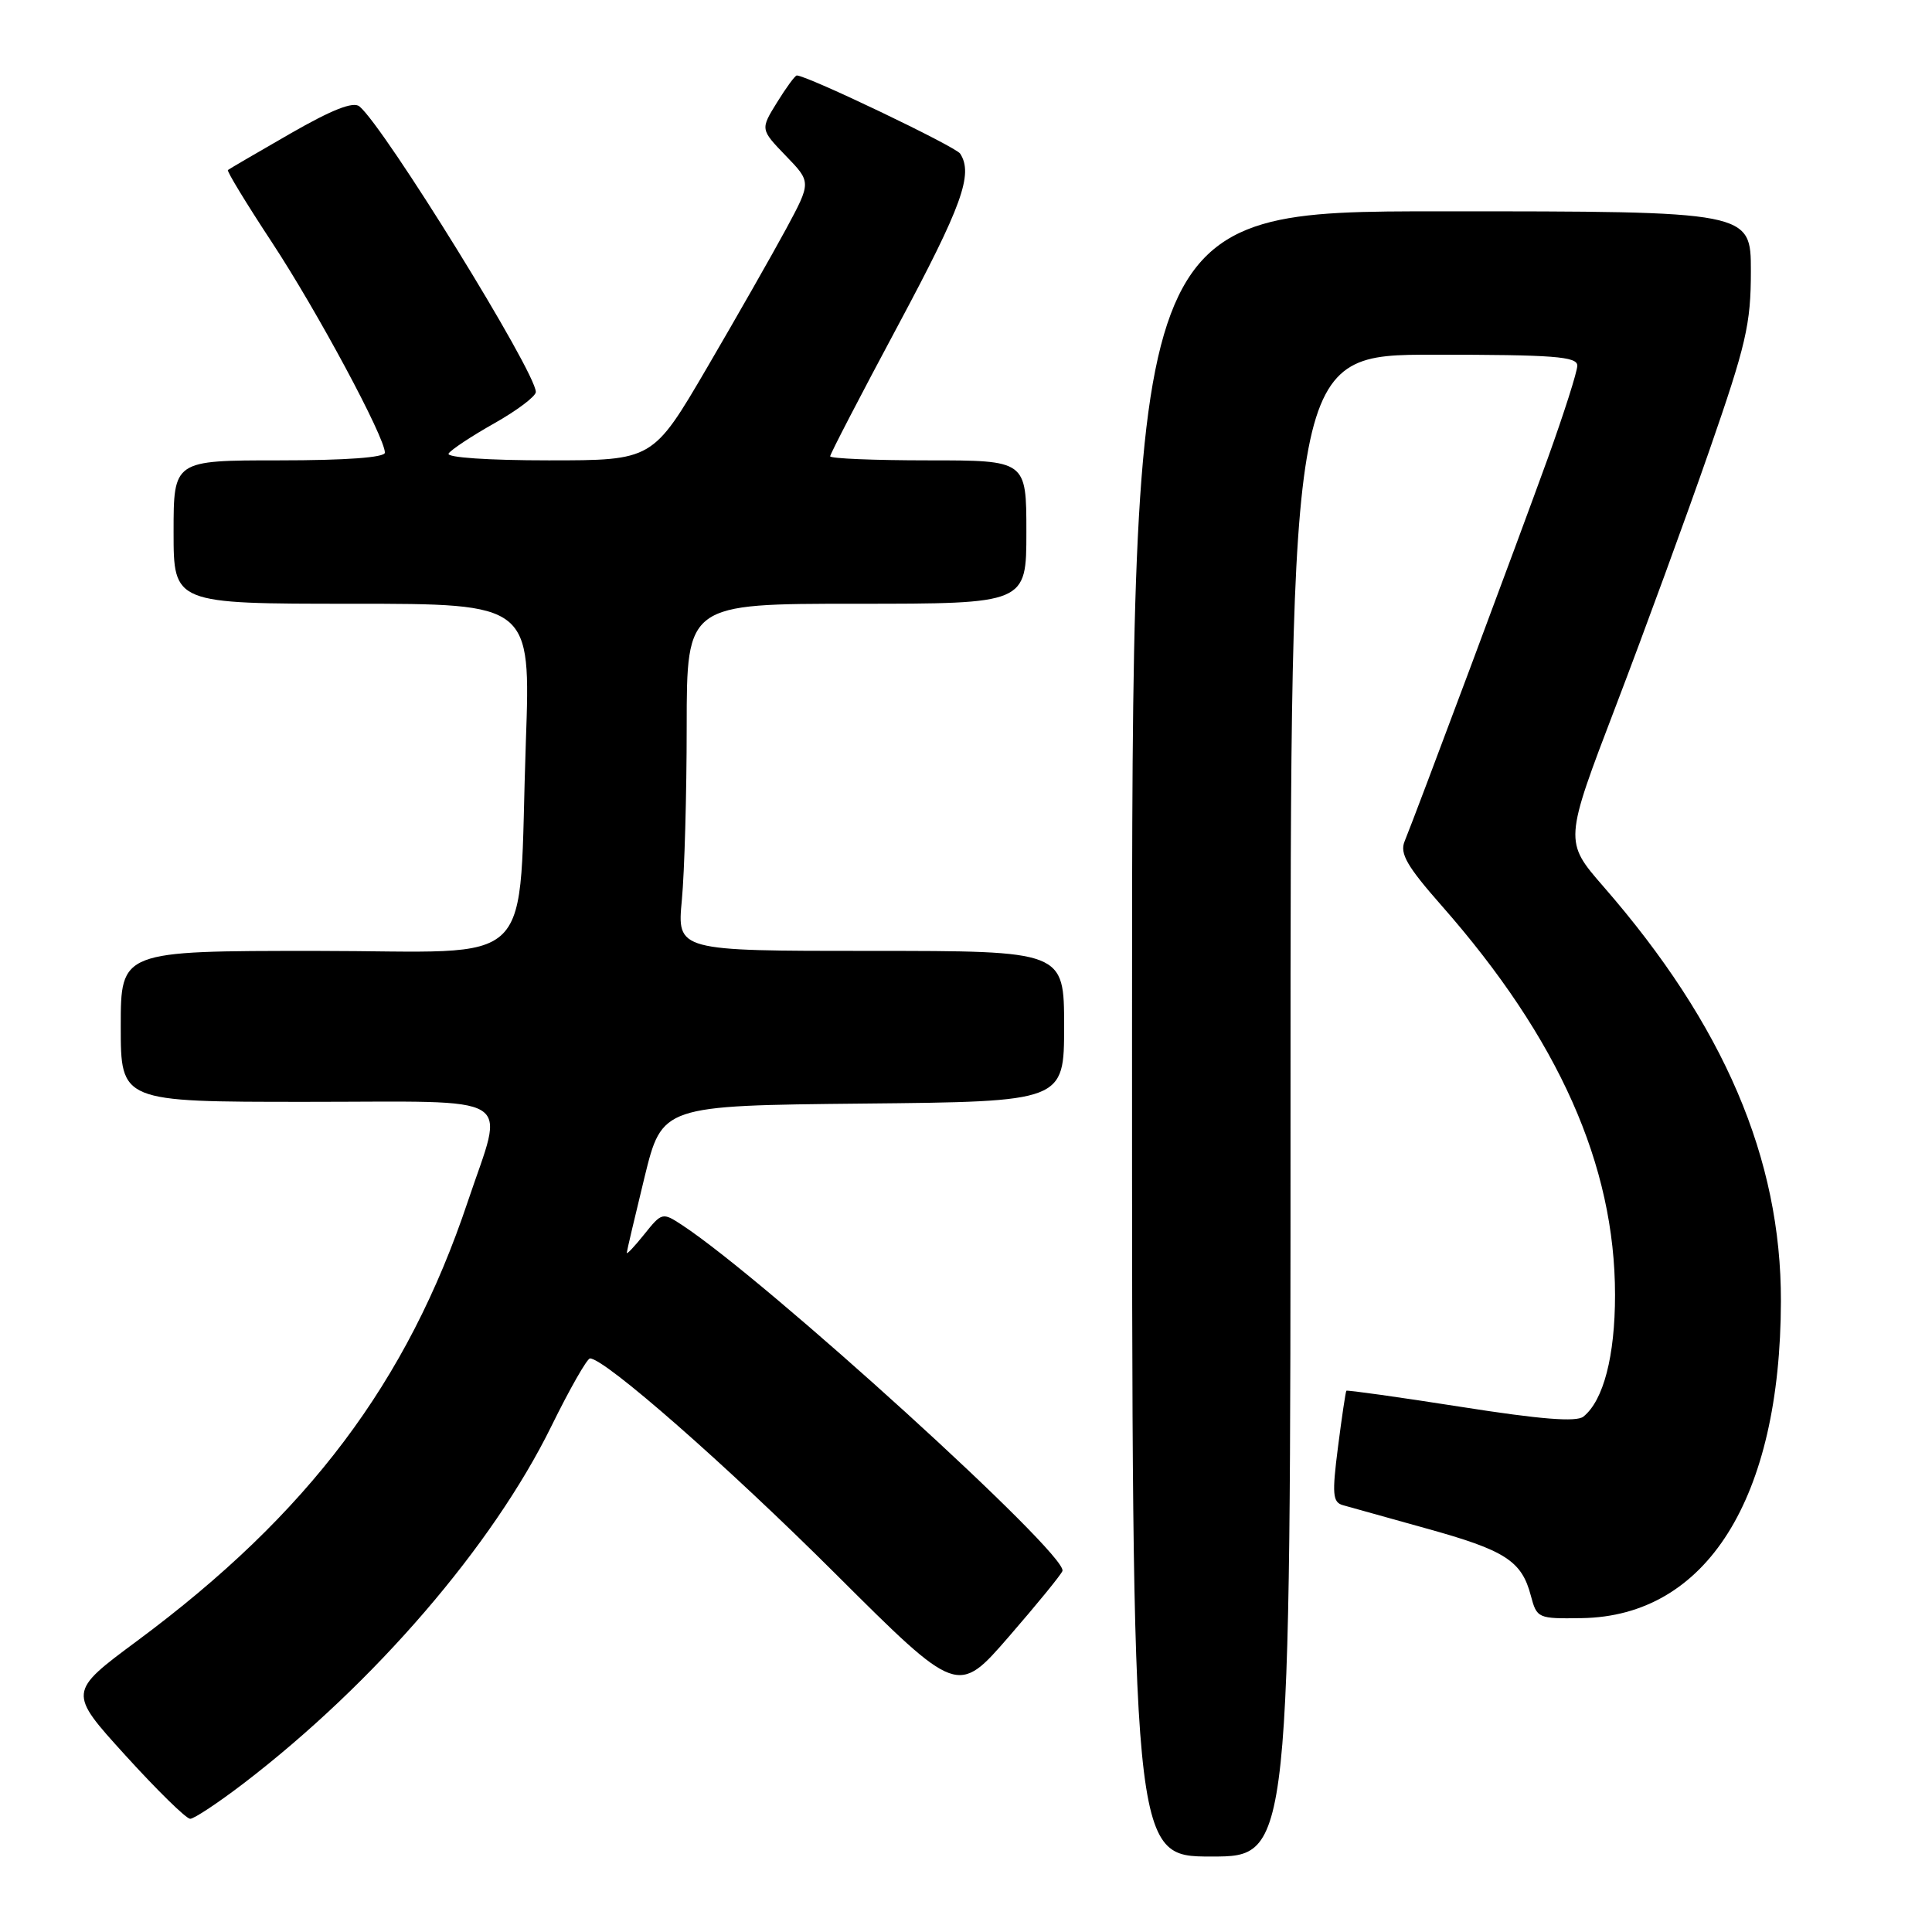<?xml version="1.0" encoding="UTF-8" standalone="no"?>
<!DOCTYPE svg PUBLIC "-//W3C//DTD SVG 1.1//EN" "http://www.w3.org/Graphics/SVG/1.1/DTD/svg11.dtd" >
<svg xmlns="http://www.w3.org/2000/svg" xmlns:xlink="http://www.w3.org/1999/xlink" version="1.1" viewBox="0 0 256 256">
 <g >
 <path fill="currentColor"
d=" M 171.00 146.50 C 171.00 47.00 171.00 47.00 190.00 47.00 C 205.91 47.00 209.00 47.24 209.00 48.45 C 209.00 49.24 207.24 54.75 205.10 60.70 C 201.20 71.49 187.66 107.72 186.11 111.50 C 185.46 113.10 186.44 114.80 191.02 120.00 C 206.53 137.63 214.00 154.40 214.00 171.59 C 214.00 179.70 212.47 185.57 209.81 187.71 C 208.88 188.45 204.16 188.08 193.55 186.41 C 185.33 185.12 178.51 184.17 178.40 184.28 C 178.30 184.40 177.80 187.76 177.29 191.74 C 176.49 197.97 176.58 199.05 177.93 199.44 C 178.79 199.69 183.78 201.08 189.00 202.53 C 199.45 205.42 201.63 206.82 202.84 211.42 C 203.64 214.44 203.78 214.50 209.58 214.41 C 226.13 214.17 235.93 198.57 235.98 172.41 C 236.02 153.54 228.44 135.81 212.48 117.49 C 207.25 111.48 207.25 111.48 214.13 93.49 C 217.91 83.60 223.48 68.38 226.50 59.68 C 231.37 45.66 232.00 42.96 232.00 35.93 C 232.00 28.00 232.00 28.00 191.00 28.00 C 150.00 28.00 150.00 28.00 150.00 137.00 C 150.00 246.00 150.00 246.00 160.50 246.00 C 171.00 246.00 171.00 246.00 171.00 146.50 Z  M 32.33 236.27 C 49.60 223.03 65.27 204.84 73.06 188.98 C 75.49 184.04 77.79 180.00 78.18 180.00 C 80.14 180.00 96.32 194.19 110.70 208.53 C 126.90 224.68 126.90 224.68 133.70 216.84 C 137.44 212.53 140.63 208.62 140.78 208.16 C 141.51 205.98 101.52 169.63 90.34 162.30 C 87.79 160.63 87.69 160.65 85.37 163.55 C 84.07 165.17 83.03 166.28 83.05 166.00 C 83.07 165.72 84.13 161.22 85.40 156.00 C 87.73 146.50 87.73 146.50 114.36 146.23 C 141.00 145.97 141.00 145.97 141.00 135.98 C 141.00 126.00 141.00 126.00 115.36 126.00 C 89.71 126.00 89.71 126.00 90.35 119.25 C 90.70 115.54 90.99 105.19 90.99 96.25 C 91.00 80.00 91.00 80.00 113.50 80.00 C 136.00 80.00 136.00 80.00 136.00 70.50 C 136.00 61.00 136.00 61.00 123.00 61.00 C 115.85 61.00 110.00 60.76 110.00 60.46 C 110.00 60.16 114.05 52.35 119.00 43.11 C 127.47 27.28 128.99 23.09 127.23 20.36 C 126.63 19.42 106.94 10.00 105.58 10.00 C 105.35 10.00 104.17 11.61 102.96 13.57 C 100.75 17.14 100.75 17.14 104.12 20.64 C 107.50 24.13 107.50 24.13 104.17 30.32 C 102.33 33.72 97.61 42.01 93.67 48.75 C 86.50 61.00 86.50 61.00 72.69 61.00 C 64.71 61.00 59.12 60.62 59.44 60.10 C 59.75 59.60 62.48 57.79 65.50 56.09 C 68.53 54.38 71.00 52.51 71.00 51.94 C 71.00 49.29 50.98 16.89 47.63 14.10 C 46.80 13.42 43.99 14.53 38.47 17.70 C 34.09 20.22 30.36 22.39 30.20 22.53 C 30.03 22.67 32.66 26.99 36.05 32.14 C 42.04 41.25 51.00 57.93 51.00 59.98 C 51.00 60.62 45.85 61.00 37.00 61.00 C 23.00 61.00 23.00 61.00 23.00 70.50 C 23.00 80.00 23.00 80.00 46.66 80.00 C 70.32 80.00 70.32 80.00 69.68 98.25 C 68.59 129.24 71.84 126.00 41.86 126.00 C 16.00 126.00 16.00 126.00 16.00 136.00 C 16.00 146.00 16.00 146.00 40.50 146.00 C 69.08 146.00 66.87 144.63 61.98 159.23 C 53.95 183.20 40.84 200.61 18.18 217.42 C 9.01 224.22 9.01 224.22 16.63 232.61 C 20.82 237.22 24.67 241.00 25.20 241.00 C 25.72 241.00 28.93 238.87 32.33 236.27 Z "/>
</g>
</svg>